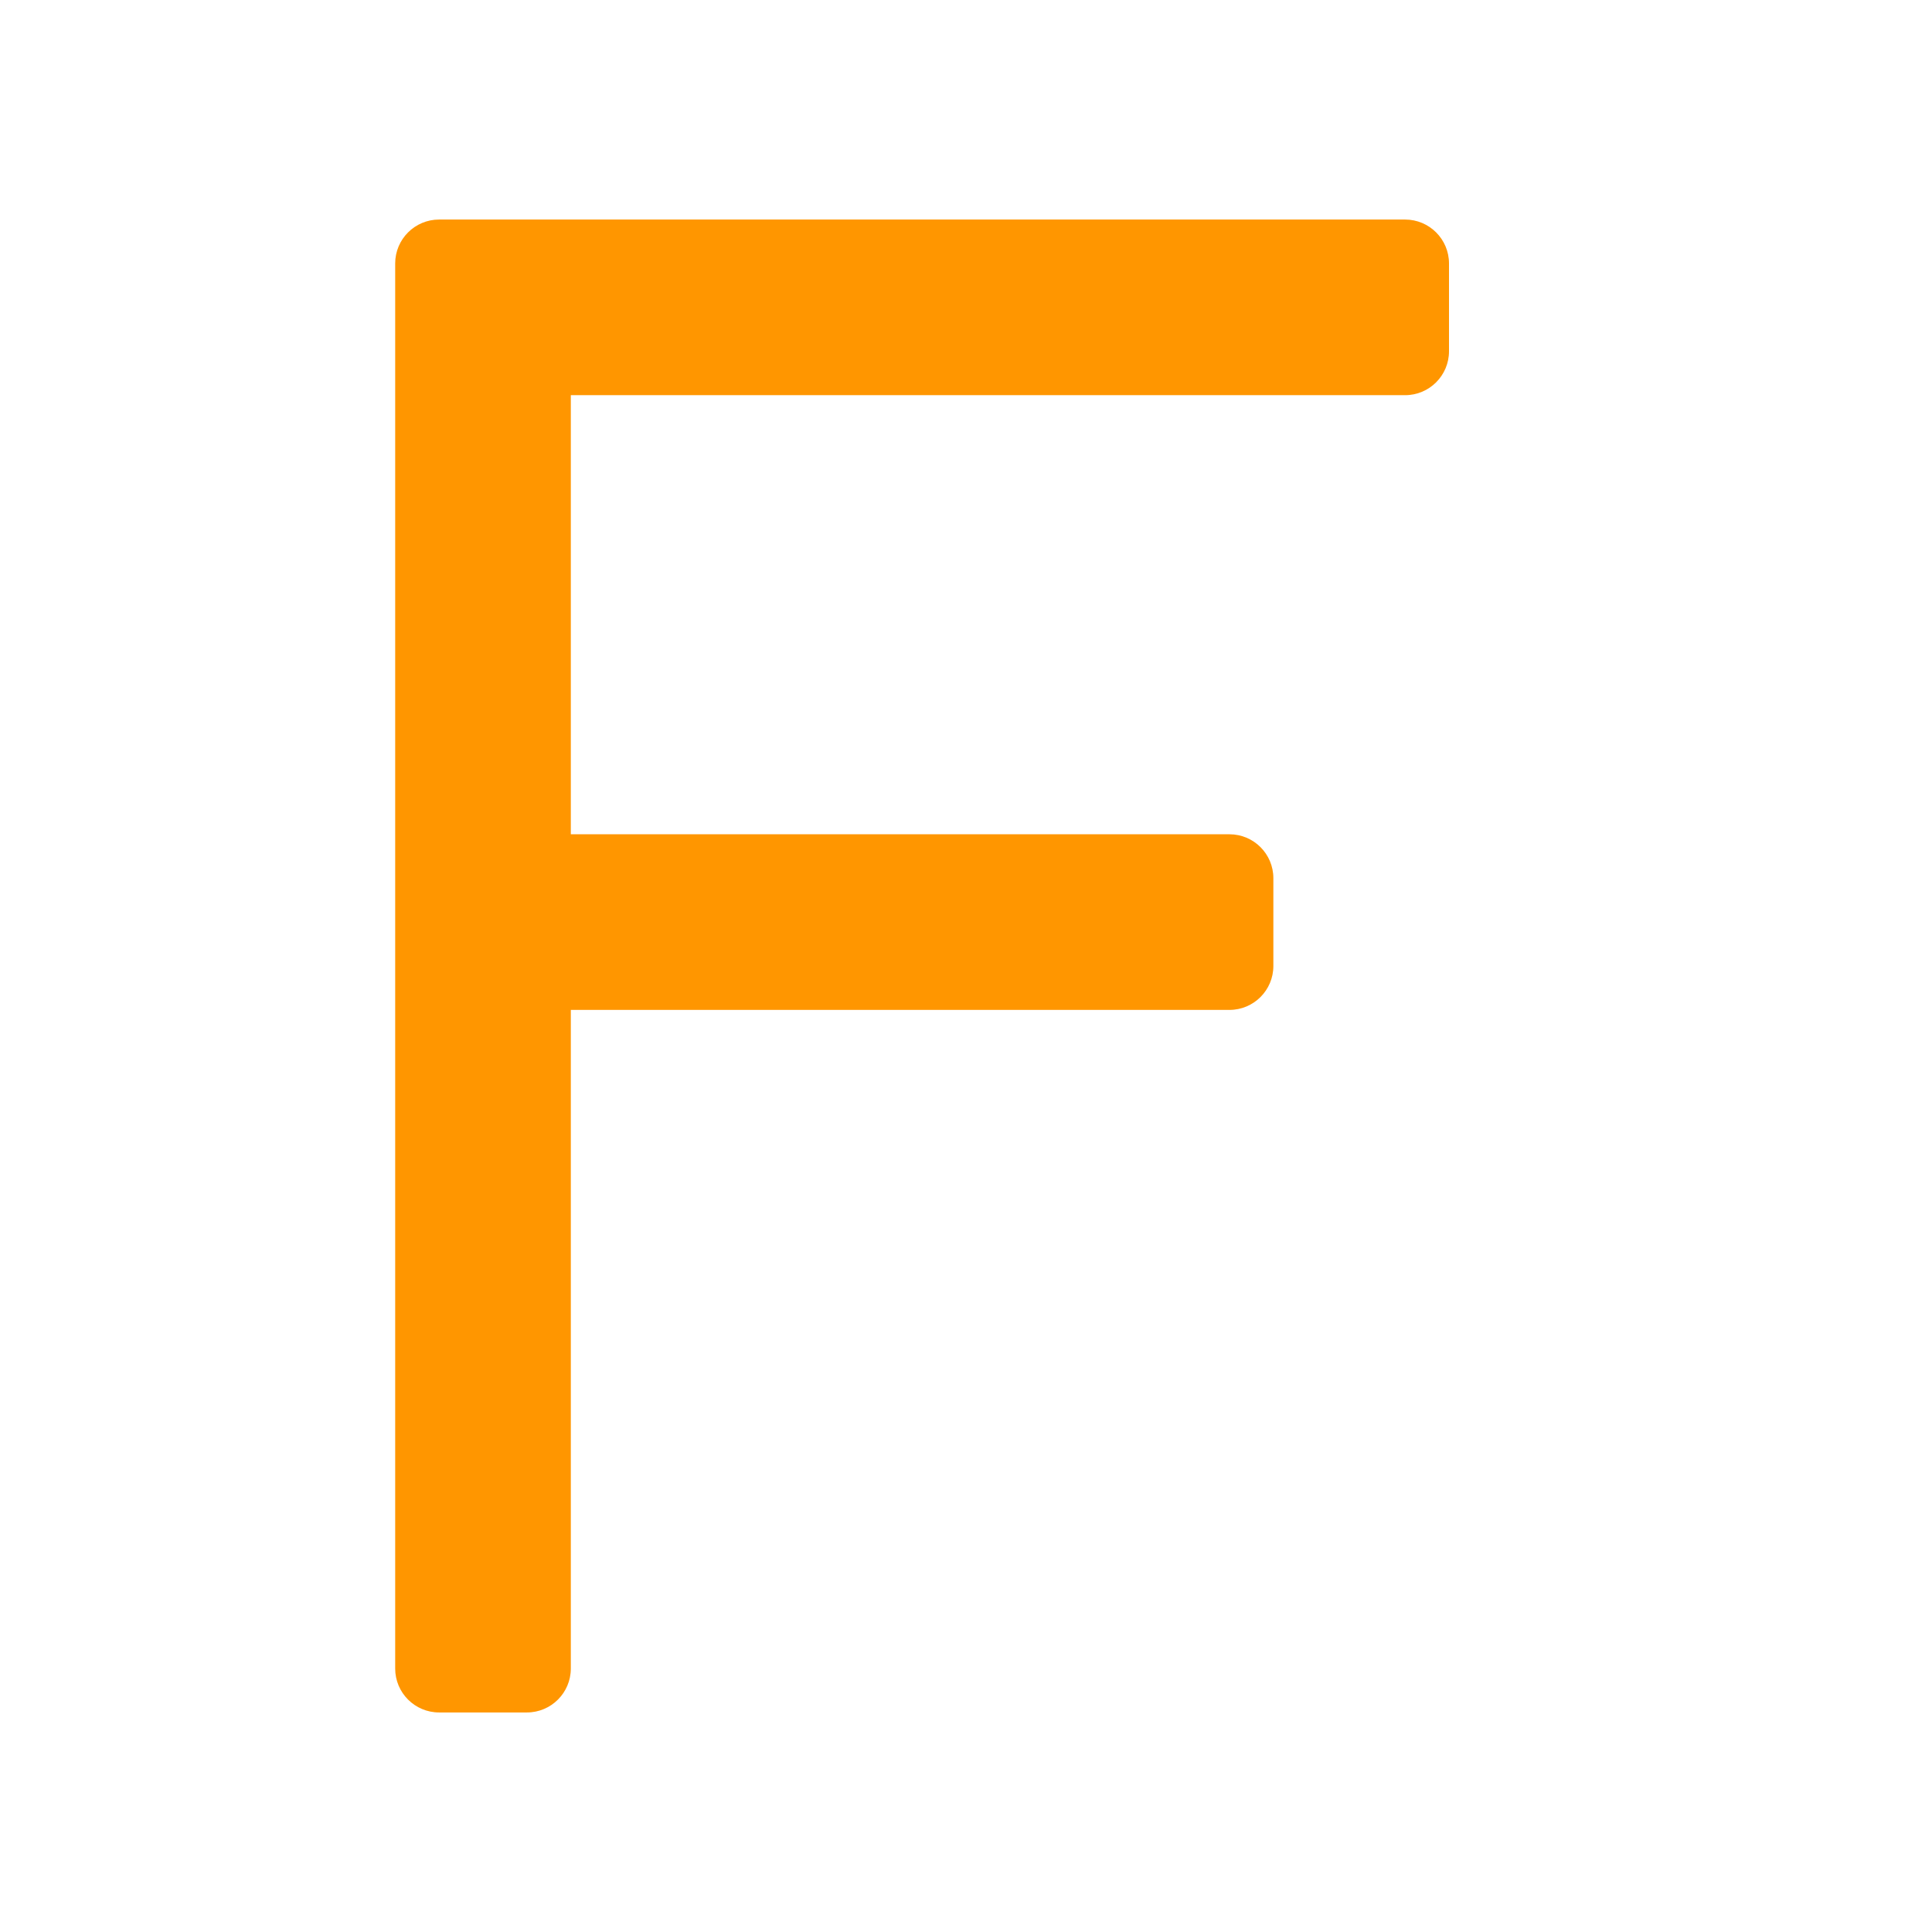 <svg viewBox="0 0 22 22" xmlns="http://www.w3.org/2000/svg"><path fill="rgb(255, 150, 0)" d="m16.5 3v1c0 .276-.224.5-.5.5h-9.5v5h7.5c.276 0 .5.224.5.5v1c0 .276-.224.5-.5.5h-7.5v7.5c0 .276-.224.5-.5.5h-1c-.276 0-.5-.224-.5-.5v-16c0-.276.224-.5.5-.5h11c.276 0 .5.224.5.5z"/></svg>
